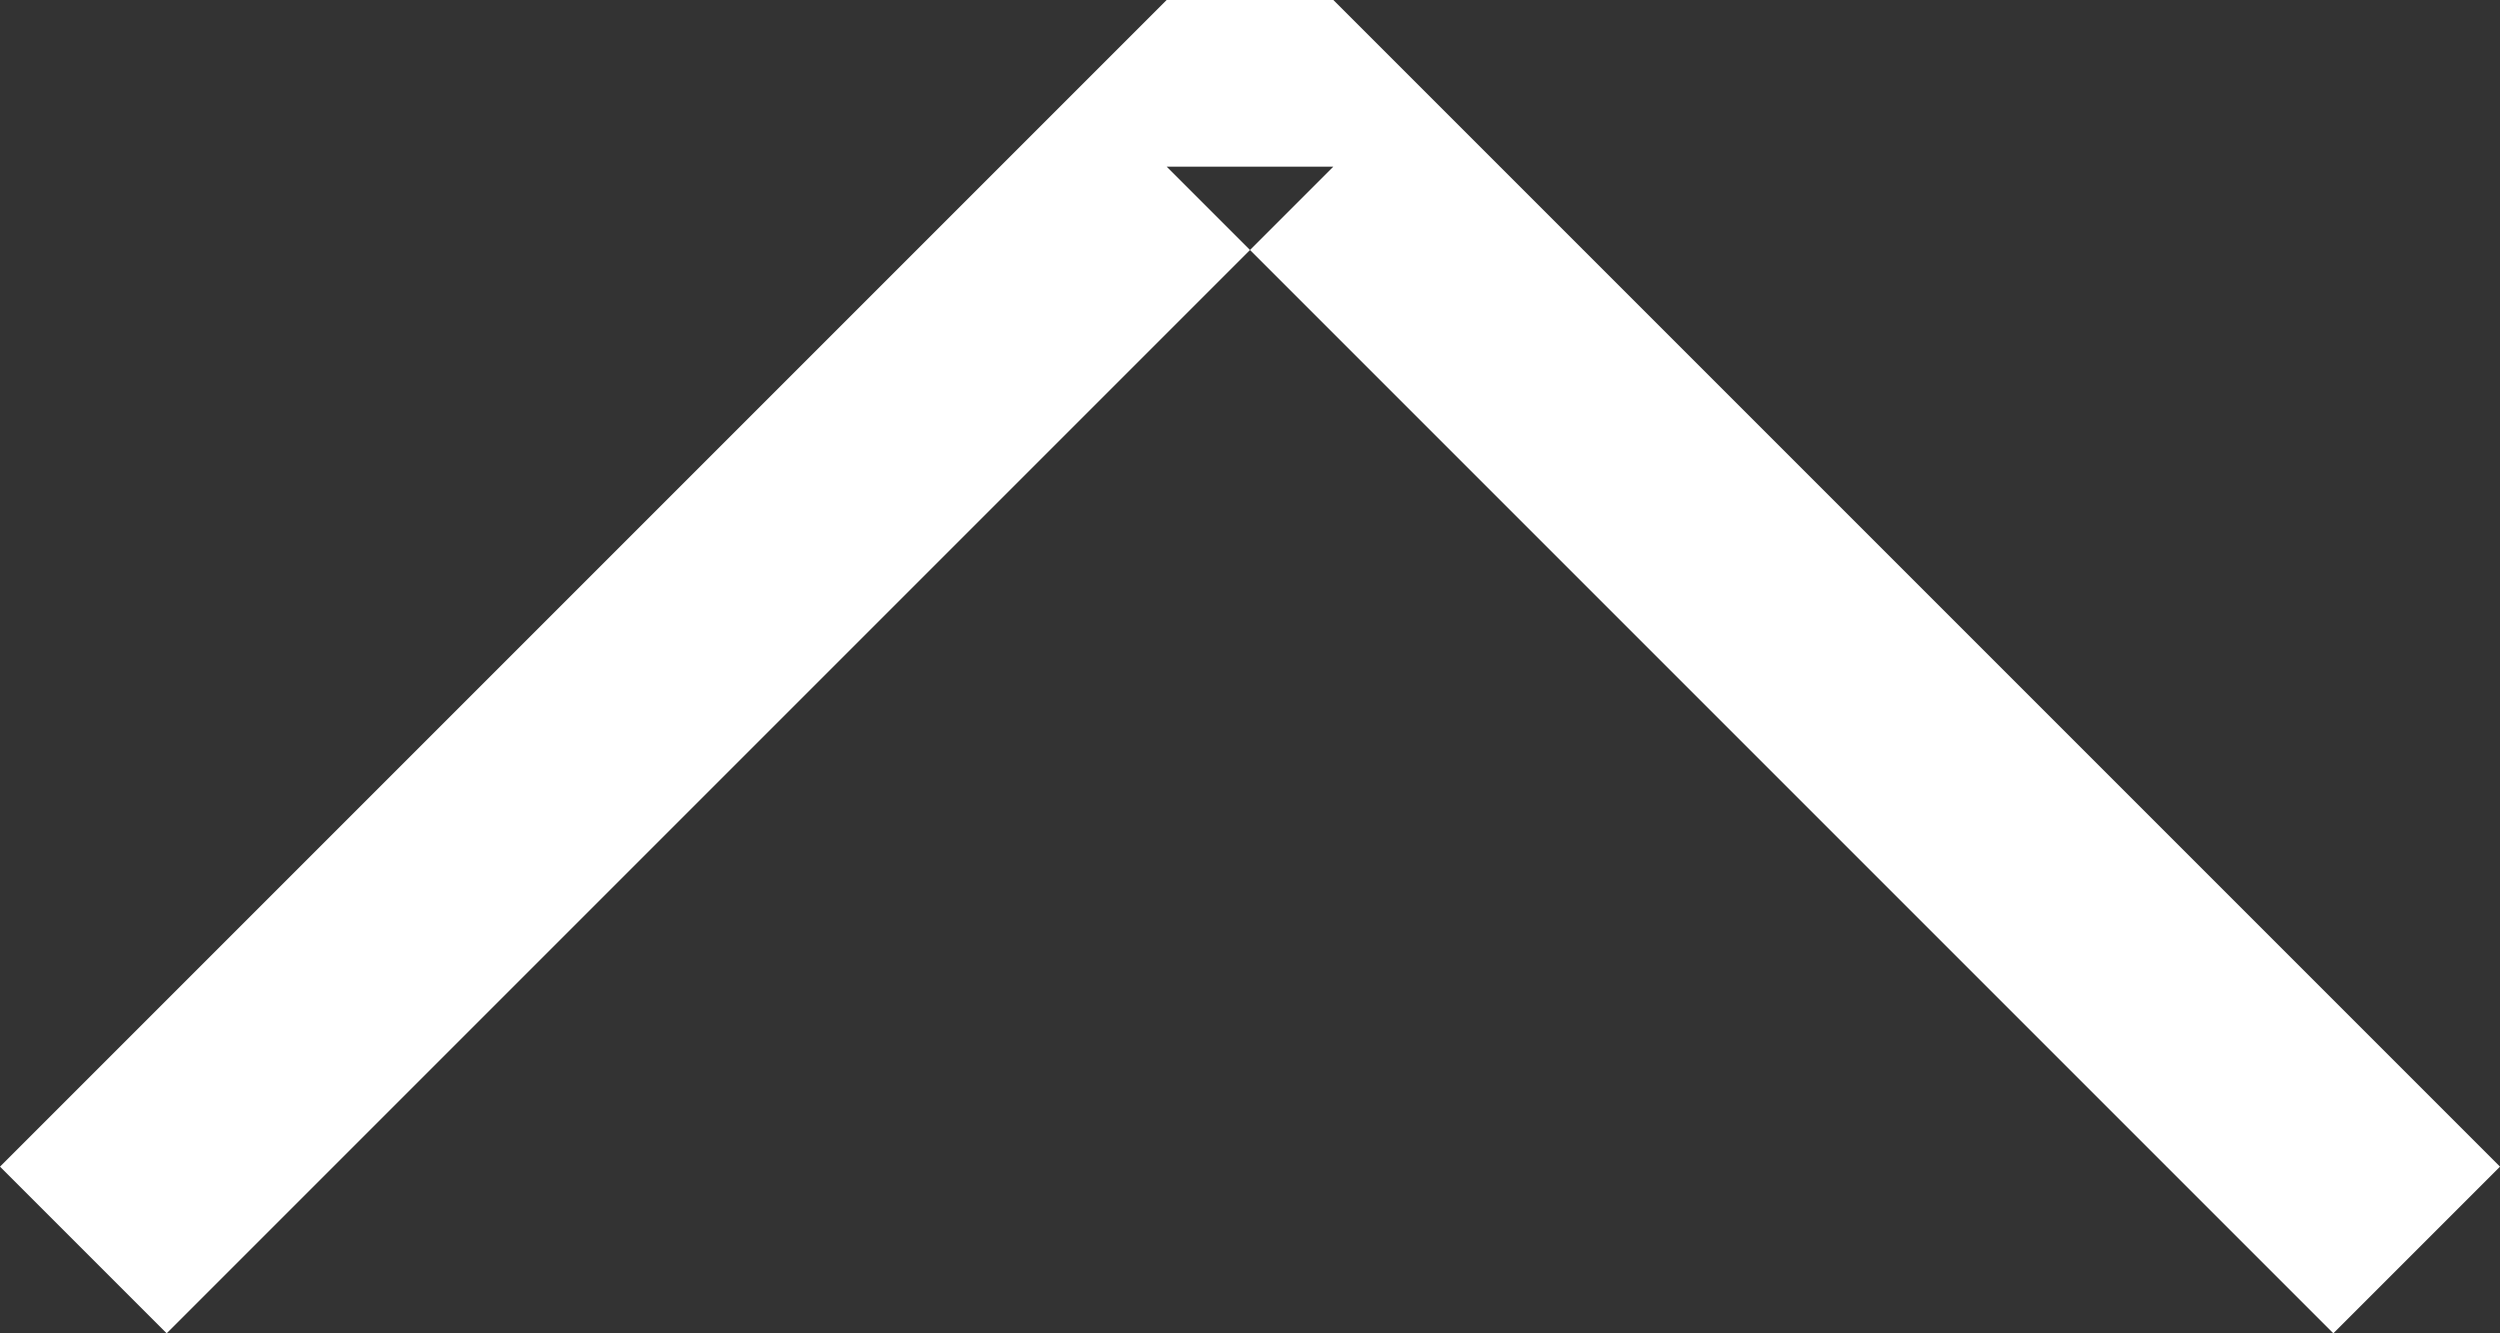 <svg xmlns="http://www.w3.org/2000/svg" width="15" height="8" viewBox="0 0 15 8" version="1.1">
  <rect x="0" y="0" width="15" height="8" fill="#333333" stroke="none"/>
  <title>
    select-caret-up
  </title>
  <desc>
    Caret Up Icon
  </desc>
  <g stroke="none" stroke-width="1" fill="none" fill-rule="evenodd">
    <g transform="translate(-3, -5)" fill="#FFFFFF">
      <path d="M4 13L11 6 10 6 17 13 18 12 11 5 11 5 10 5 3 12 4 13 4 13Z"/>
    </g>
  </g>
</svg>
